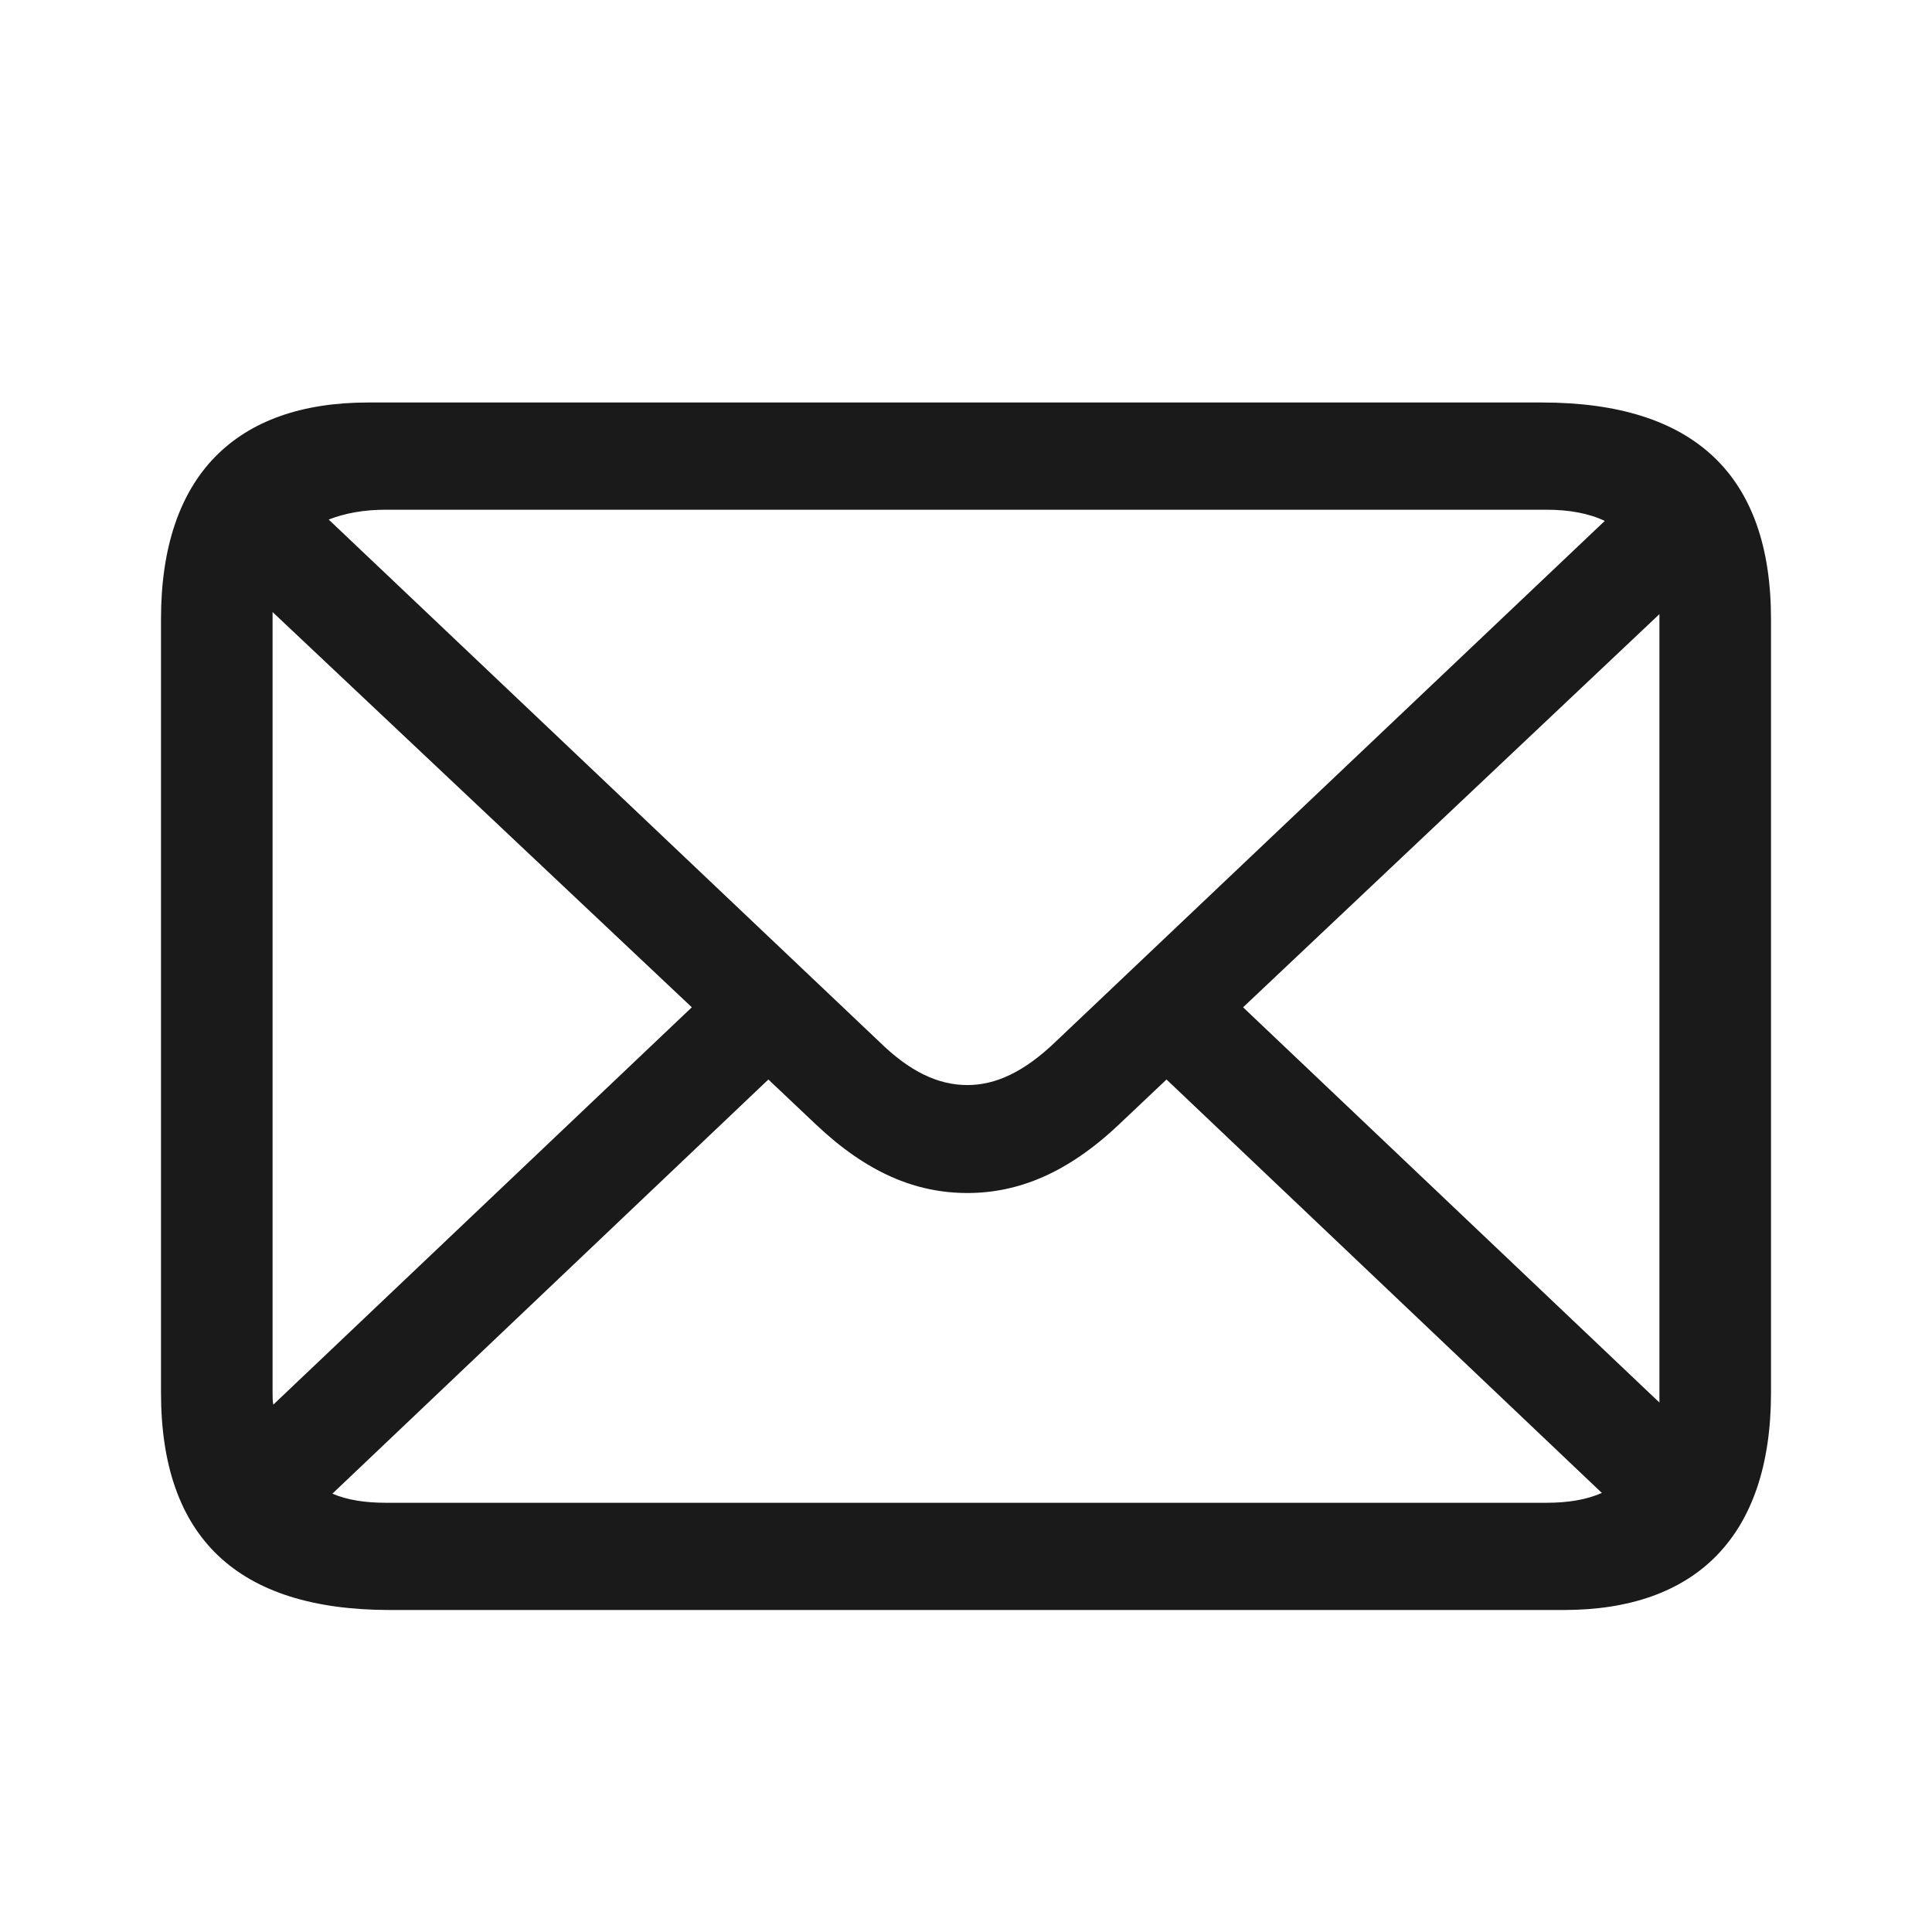 <svg width="24" height="24" viewBox="0 0 24 24" fill="none" xmlns="http://www.w3.org/2000/svg">
<path fill-rule="evenodd" clip-rule="evenodd" d="M19.427 20C21.058 20 22 19.095 22 17.301V7.69C22 5.905 21.049 5 19.156 5H4.572C2.942 5 2 5.897 2 7.69V17.301C2 19.103 2.951 20 4.844 20H19.427ZM12.018 13.479C11.656 13.479 11.303 13.314 10.922 12.94L4.083 6.454C4.283 6.376 4.518 6.332 4.79 6.332H19.21C19.491 6.332 19.735 6.376 19.935 6.471L13.114 12.94C12.725 13.314 12.371 13.479 12.018 13.479ZM3.395 17.449C3.386 17.406 3.386 17.354 3.386 17.301V7.603L8.594 12.513L3.395 17.449ZM20.614 17.423L15.442 12.513L20.614 7.629V17.423ZM19.21 18.668H4.79C4.536 18.668 4.31 18.633 4.129 18.555L9.545 13.41L10.134 13.967C10.768 14.568 11.375 14.82 12.018 14.82C12.652 14.82 13.268 14.568 13.902 13.967L14.491 13.41L19.899 18.546C19.699 18.633 19.473 18.668 19.21 18.668Z" fill="#1A1A1A"/>
</svg>
